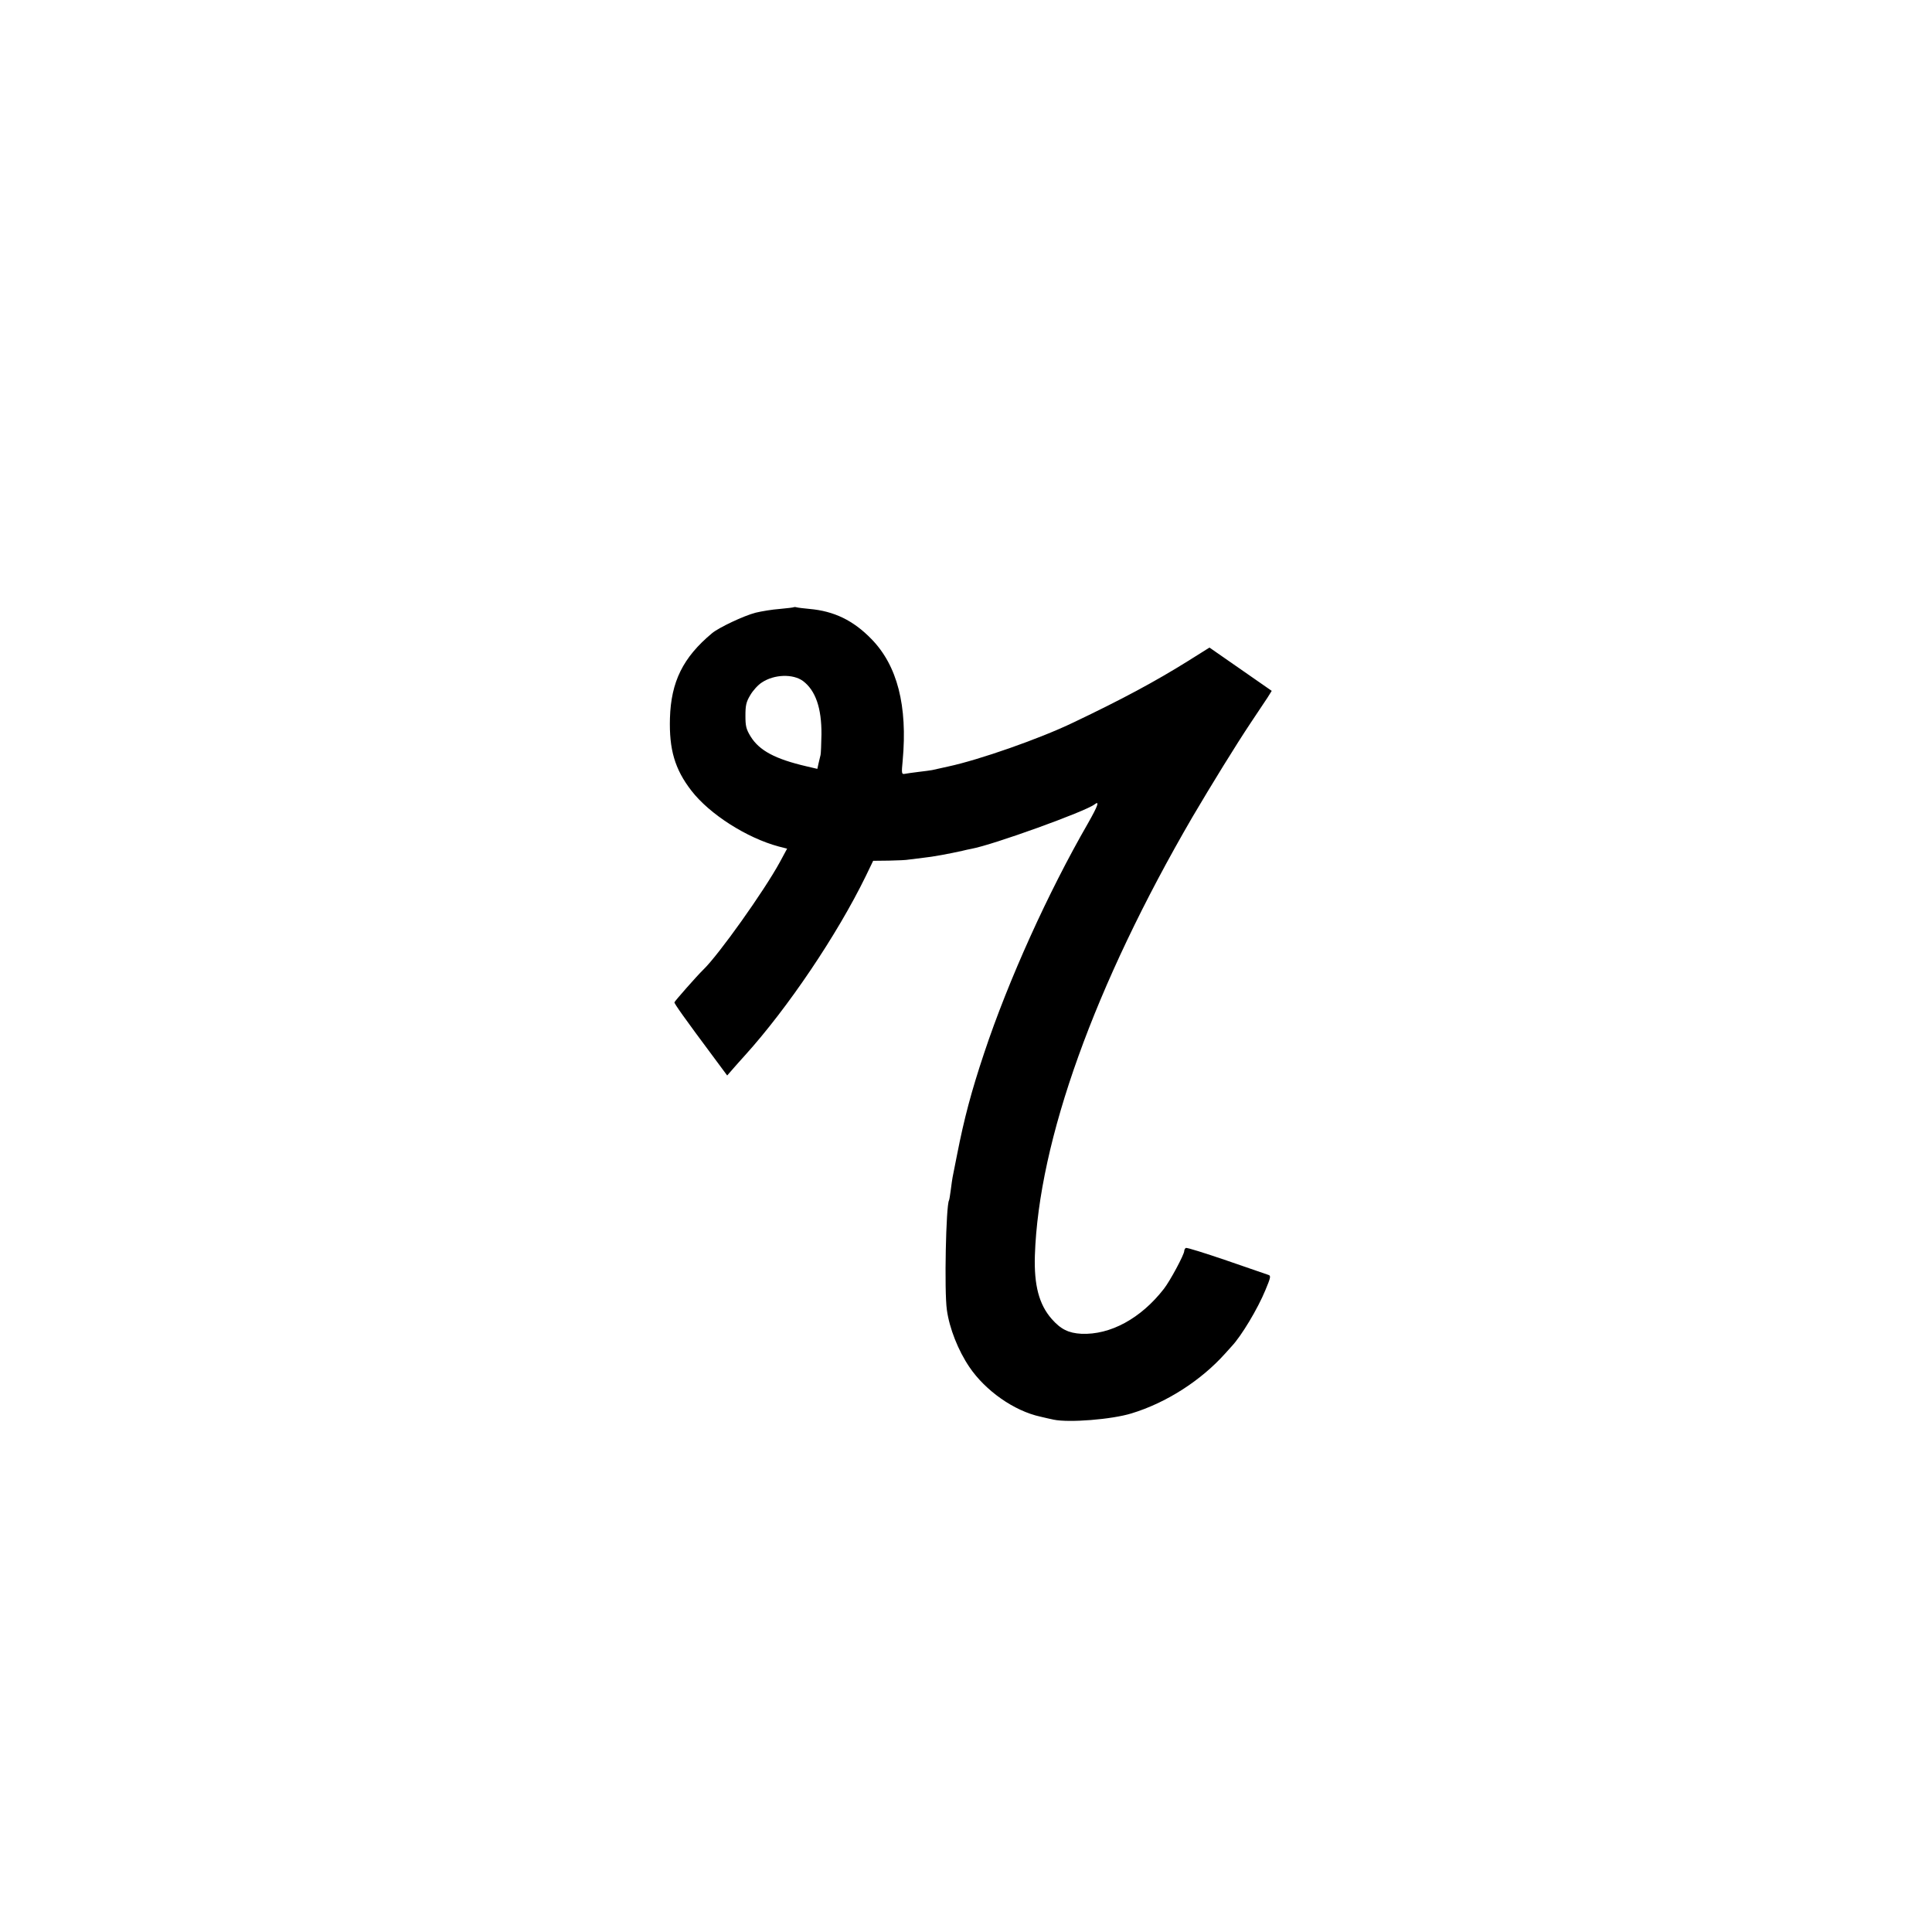 <?xml version="1.0" standalone="no"?>
<!DOCTYPE svg PUBLIC "-//W3C//DTD SVG 20010904//EN"
 "http://www.w3.org/TR/2001/REC-SVG-20010904/DTD/svg10.dtd">
<svg version="1.0" xmlns="http://www.w3.org/2000/svg"
 width="1080pt" height="1080pt" viewBox="0 0 1080 1080"
 preserveAspectRatio="xMidYMid meet">
<g transform="translate(0,1080) scale(0.1,-0.1)"
fill="#000000" stroke="none">
<path d="M4438 7406 c-1 -2 -37 -6 -79 -10 -42 -3 -102 -13 -135 -21 -66 -17
-206 -83 -244 -115 -162 -135 -229 -271 -235 -475 -5 -174 27 -285 120 -405
101 -131 309 -264 488 -312 l47 -12 -41 -76 c-88 -161 -341 -517 -428 -601
-36 -35 -159 -175 -161 -182 -1 -7 53 -84 229 -320 l66 -89 34 39 c18 21 48
54 65 73 239 264 516 675 675 1001 l42 87 88 1 c48 1 99 3 112 6 13 2 50 6 81
10 51 5 147 23 218 39 14 4 36 8 50 11 121 22 638 209 688 248 31 24 19 -8
-36 -105 -223 -387 -445 -877 -581 -1286 -71 -213 -111 -363 -151 -567 -12
-60 -23 -117 -25 -126 -2 -9 -6 -40 -10 -70 -4 -30 -8 -56 -10 -59 -17 -29
-27 -508 -12 -612 14 -103 63 -227 126 -320 90 -133 250 -245 396 -277 28 -7
61 -14 75 -17 85 -18 325 1 435 35 194 59 388 183 524 335 14 16 31 34 36 40
54 57 146 210 189 315 29 69 31 80 17 84 -9 3 -114 39 -235 81 -120 41 -222
73 -227 70 -5 -3 -9 -11 -9 -17 0 -20 -80 -169 -114 -212 -129 -166 -300 -258
-461 -251 -72 4 -115 25 -166 83 -71 81 -99 189 -94 354 21 642 334 1512 881
2452 106 180 242 401 326 527 39 58 81 121 94 141 l23 37 -174 121 -174 121
-118 -74 c-184 -115 -370 -215 -643 -345 -189 -91 -527 -209 -700 -246 -41 -9
-82 -18 -90 -20 -9 -2 -43 -6 -75 -10 -33 -4 -68 -9 -78 -11 -17 -3 -18 3 -11
74 28 307 -30 532 -175 680 -101 104 -209 156 -346 168 -33 3 -65 7 -72 9 -6
2 -13 2 -15 1z m51 -413 c70 -53 104 -151 103 -298 -1 -55 -3 -107 -5 -115 -2
-8 -7 -29 -11 -46 l-7 -32 -60 14 c-176 41 -264 88 -313 167 -25 41 -29 58
-29 116 0 57 4 77 27 115 15 26 44 58 65 71 69 46 174 49 230 8z"/>
</g>
</svg>
